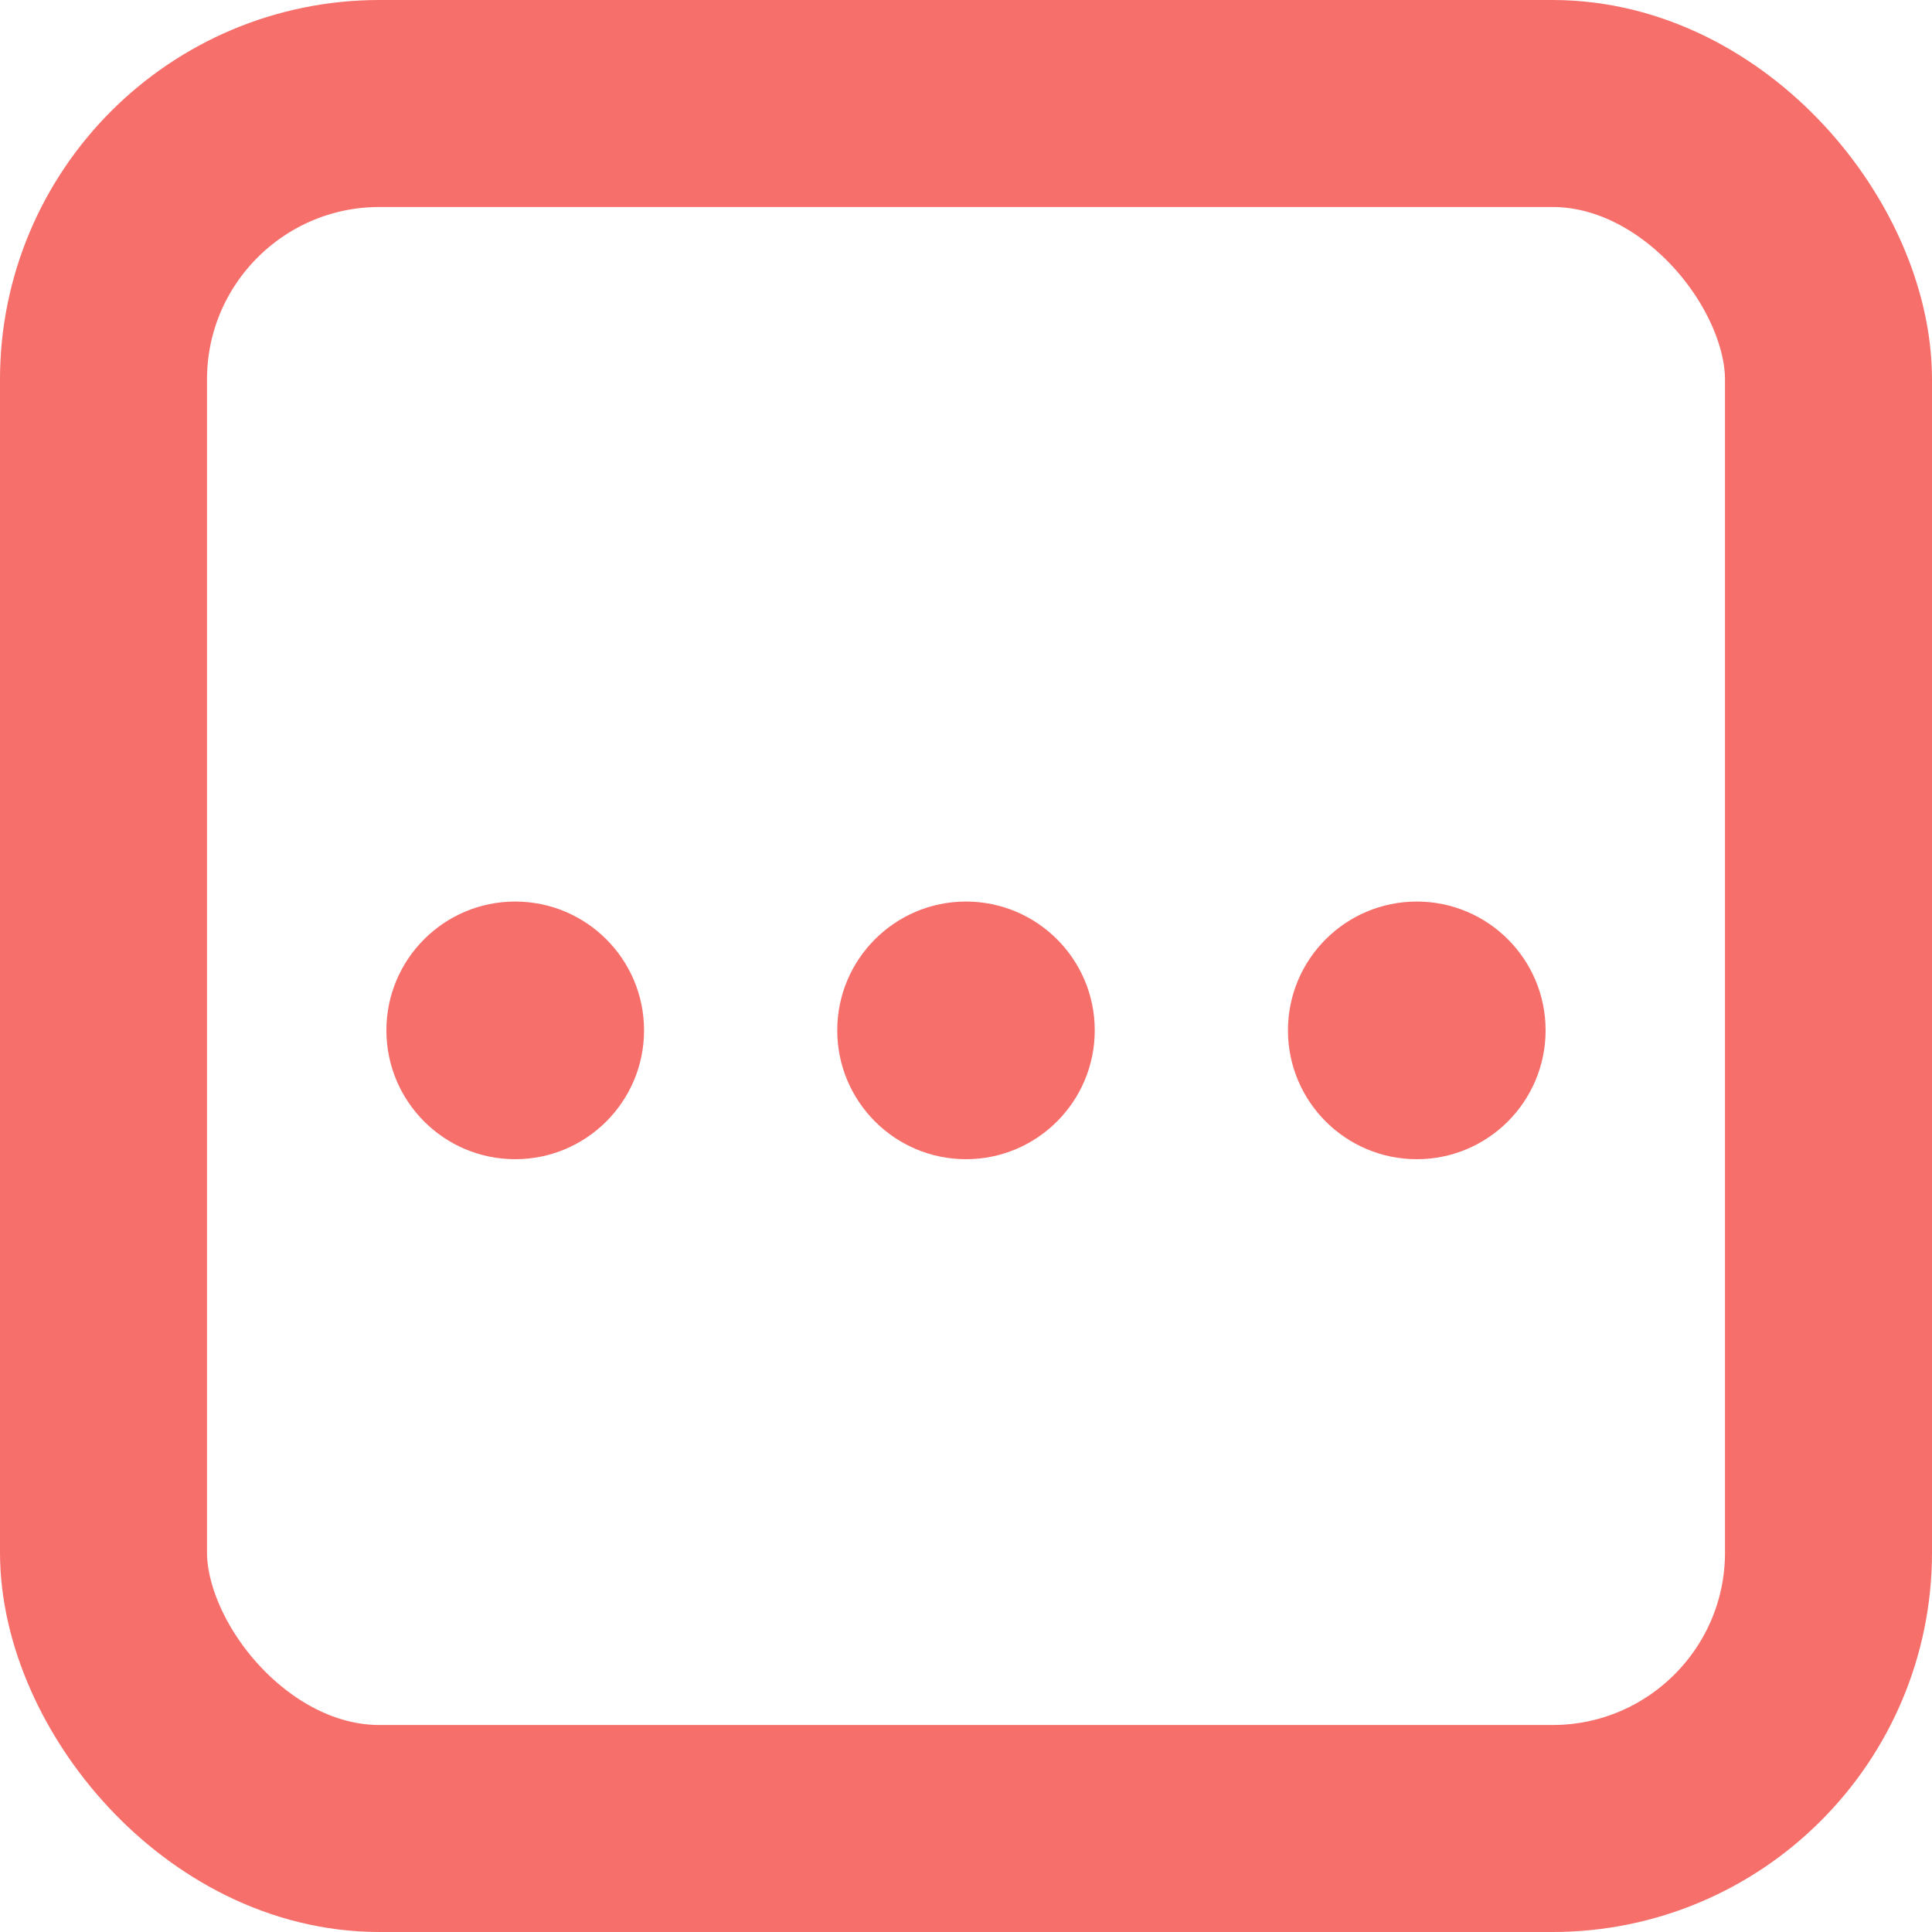<?xml version="1.0" encoding="UTF-8"?>
<svg width="14px" height="14px" viewBox="0 0 14 14" version="1.1" xmlns="http://www.w3.org/2000/svg" xmlns:xlink="http://www.w3.org/1999/xlink">
    <!-- Generator: Sketch 55.2 (78181) - https://sketchapp.com -->
    <title>编组 7</title>
    <desc>Created with Sketch.</desc>
    <g id="页面1" stroke="none" stroke-width="1" fill="none" fill-rule="evenodd">
        <g id="应用二级页面-用户评价备份" transform="translate(-1558, -902)">
            <g id="编组-7" transform="translate(1558, 902)">
                <g id="编组-5" transform="translate(2.8, 6.533)" fill="#F66F6A" fill-rule="nonzero">
                    <path d="M9.70334924e-13,0.933 C9.70334924e-13,1.449 0.418,1.867 0.933,1.867 C1.449,1.867 1.867,1.449 1.867,0.933 C1.867,0.418 1.449,6.03961325e-14 0.933,6.03961325e-14 C0.418,6.03961325e-14 9.70334924e-13,0.418 9.70334924e-13,0.933 Z" id="路径"></path>
                    <path d="M3.267,0.933 C3.267,1.449 3.685,1.867 4.2,1.867 C4.715,1.867 5.133,1.449 5.133,0.933 C5.133,0.418 4.715,6.03961325e-14 4.2,6.03961325e-14 C3.685,6.03961325e-14 3.267,0.418 3.267,0.933 Z" id="路径"></path>
                    <path d="M6.533,0.933 C6.533,1.449 6.951,1.867 7.467,1.867 C7.982,1.867 8.4,1.449 8.4,0.933 C8.4,0.418 7.982,6.03961325e-14 7.467,6.03961325e-14 C6.951,6.03961325e-14 6.533,0.418 6.533,0.933 Z" id="路径"></path>
                </g>
                <rect id="矩形" stroke="#F66F6A" stroke-width="1.5" x="0.75" y="0.75" width="12.5" height="12.5" rx="2"></rect>
            </g>
        </g>
    </g>
</svg>
